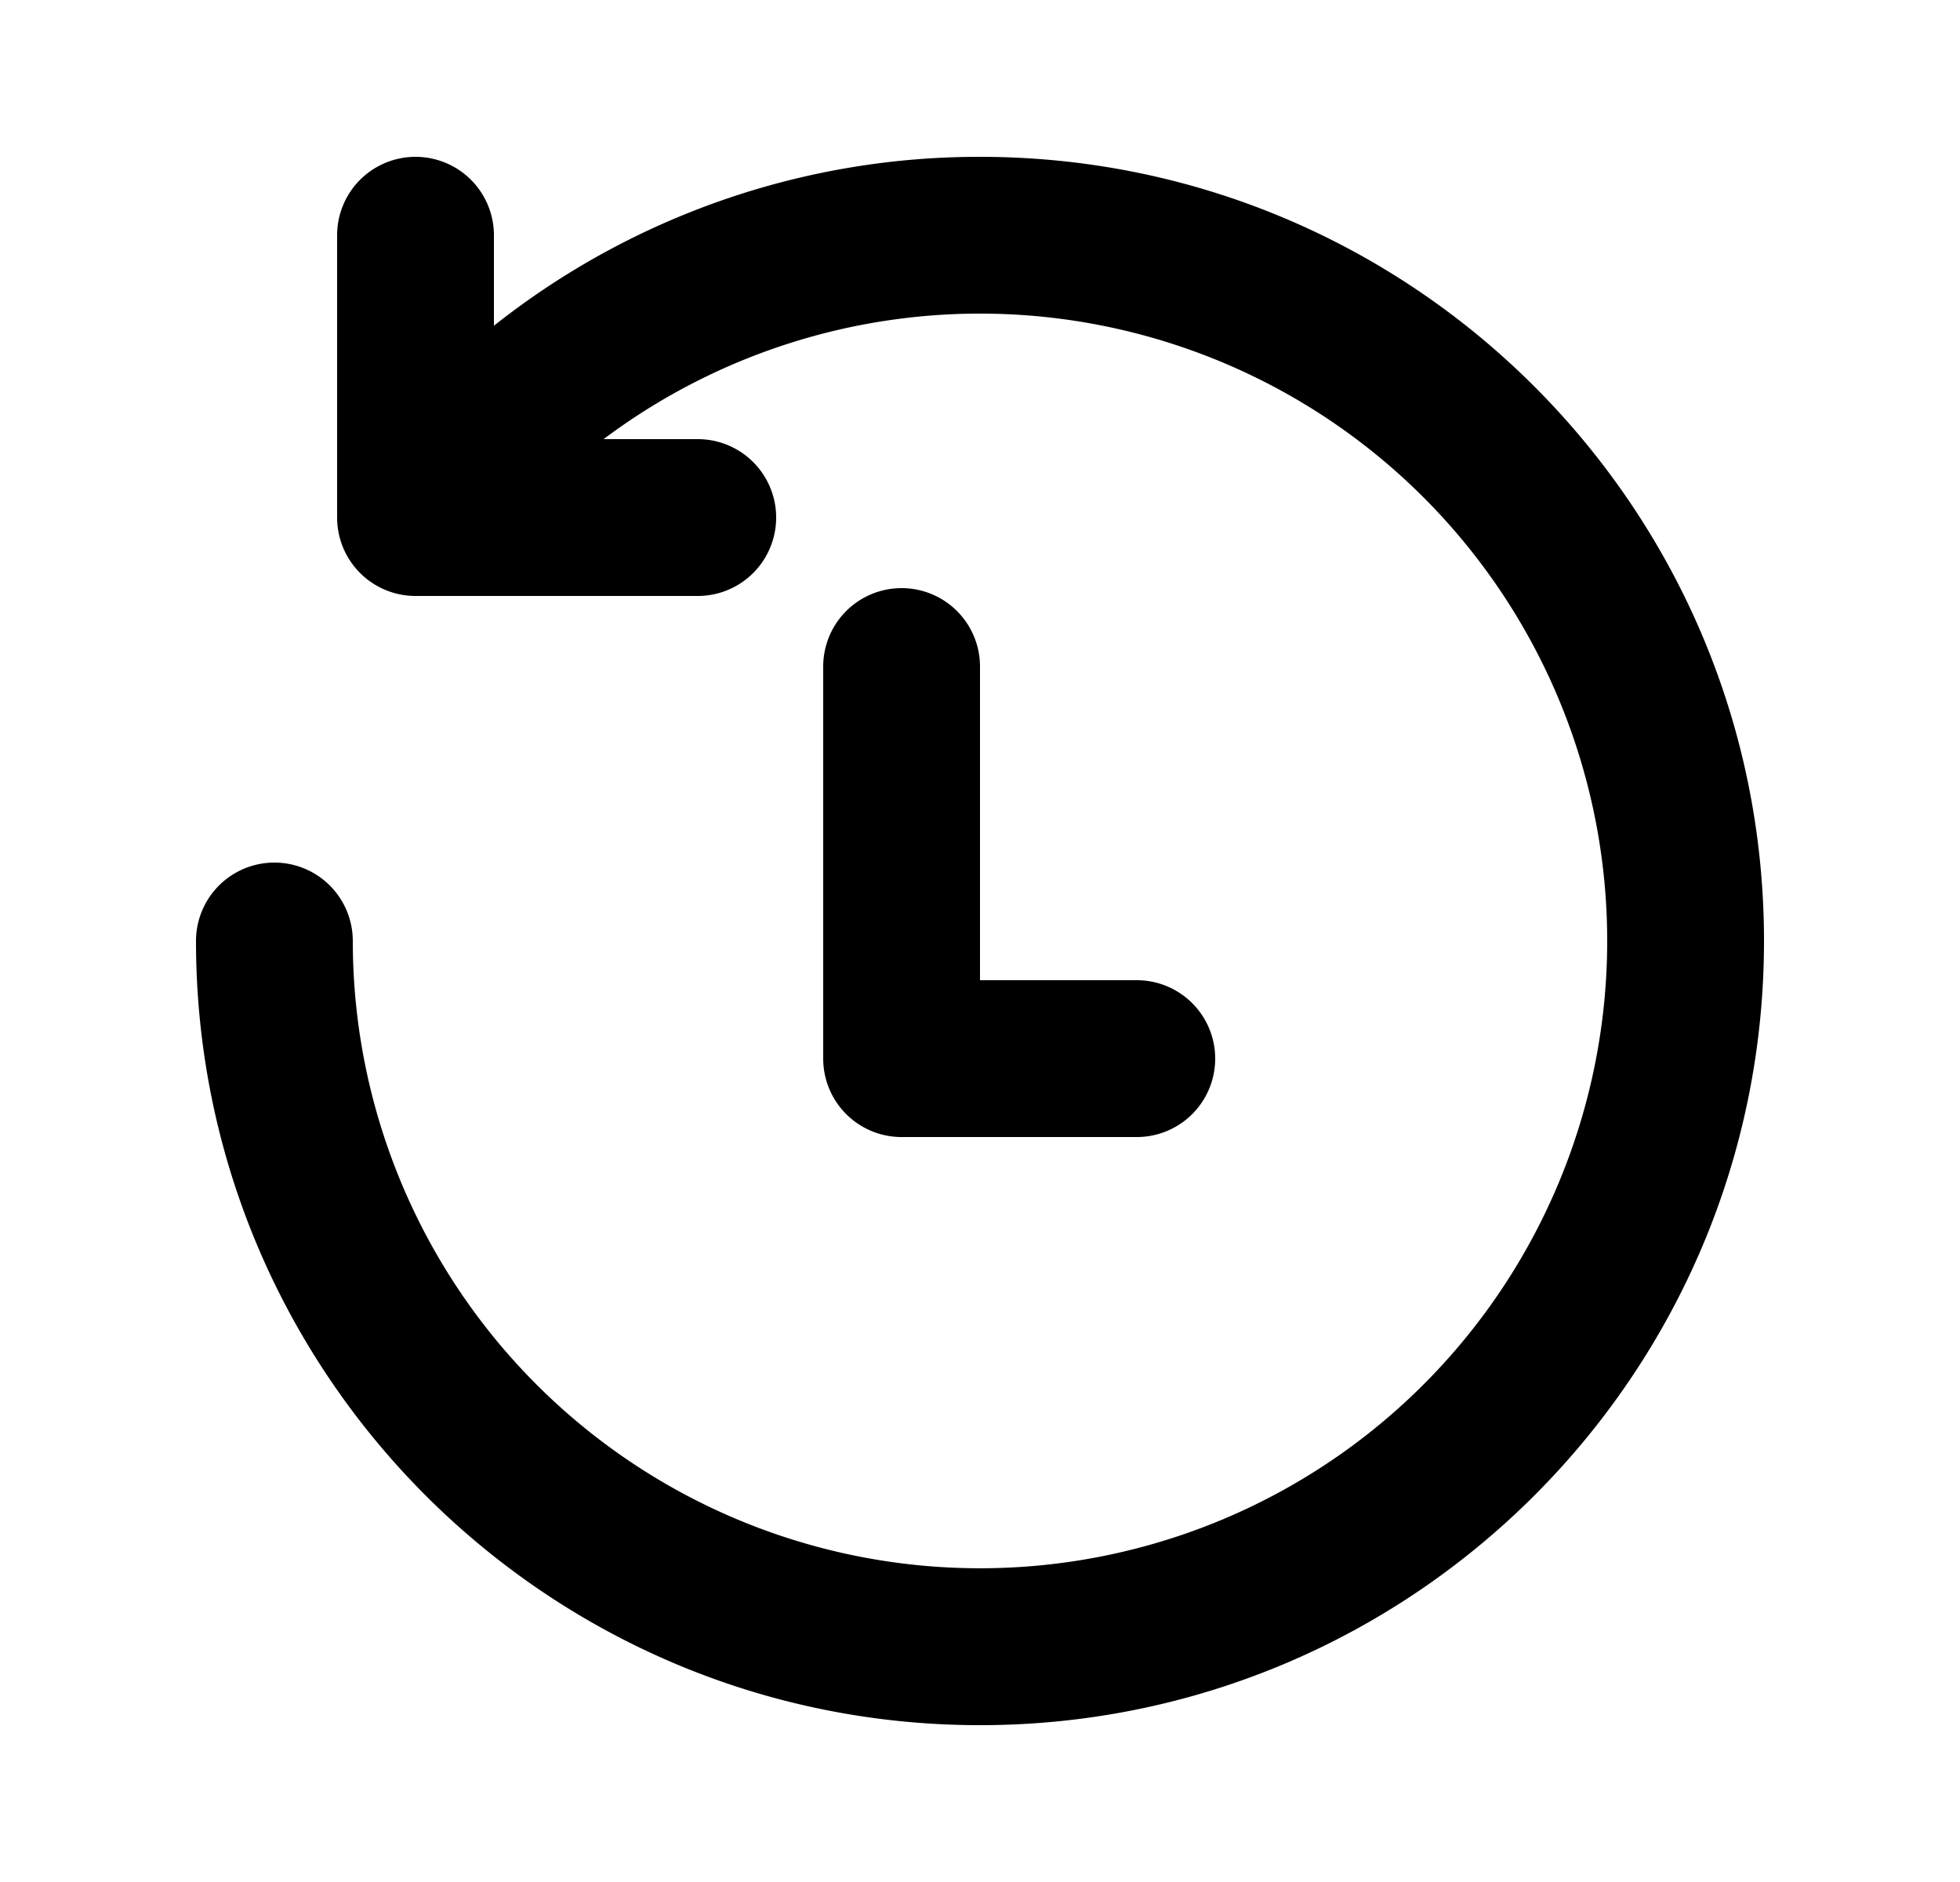 <svg xmlns="http://www.w3.org/2000/svg" viewBox="0 0 25 24" fill="currentColor" aria-hidden="true" data-slot="icon">
    <path d="M6.3 3a1 1 0 1 0-2 0v3.6a1 1 0 0 0 1 1h3.6a1 1 0 0 0 0-2H7.699A8 8 0 1 1 4.5 12a1 1 0 1 0-2 0c0 5.523 4.477 10 10 10s10-4.477 10-10-4.477-10-10-10a9.96 9.96 0 0 0-6.2 2.154z"/>
    <path d="M12.5 8.5a1 1 0 1 0-2 0v5a1 1 0 0 0 1 1h3a1 1 0 1 0 0-2h-2z"/>
</svg>
